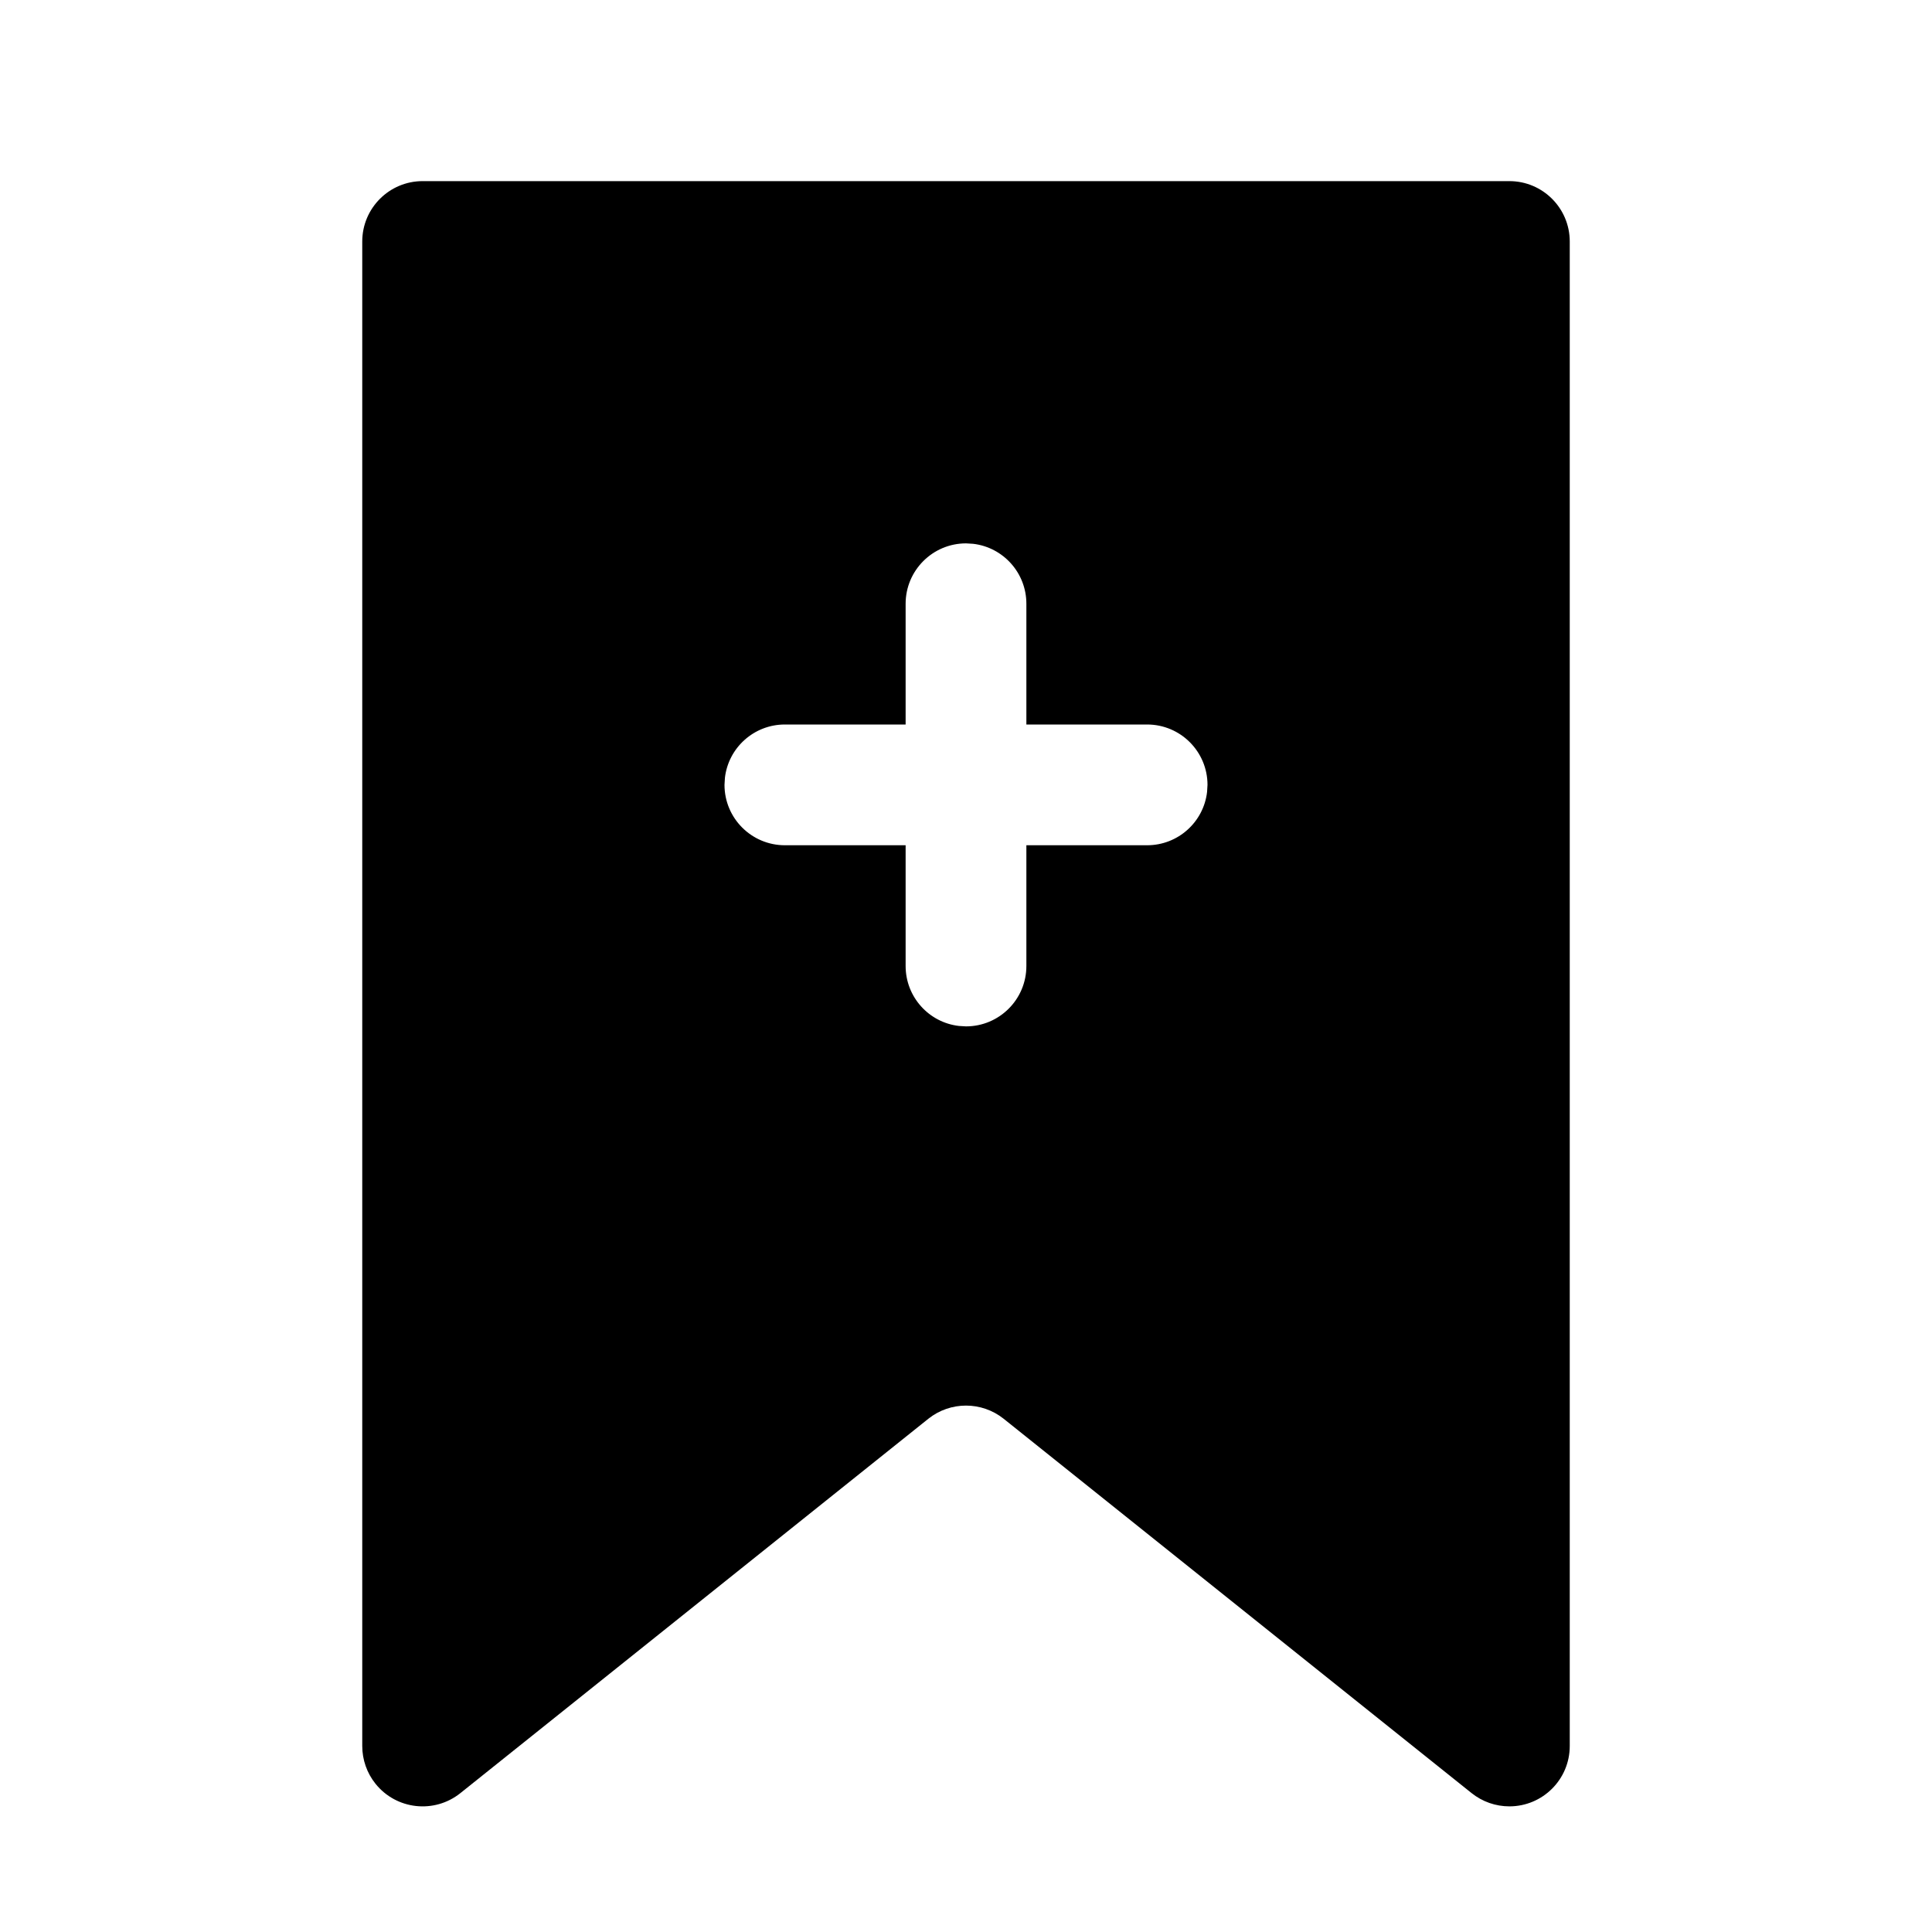 <svg xmlns="http://www.w3.org/2000/svg" width="32px" height="32px" viewBox="0 0 32 32" version="1.1">
    <title>fill-new-office-tool-collection-tag-plus-add</title>
    <g id="fill-new-office-tool-collection-tag-plus-add" stroke-width="1" fill-rule="evenodd">
        <path d="M25,3 C25.552,3 26,3.448 26,4 L26,28.919 C26,29.472 25.552,29.919 25,29.919 C24.773,29.919 24.553,29.842 24.375,29.7 L16.625,23.5 C16.259,23.208 15.741,23.208 15.375,23.5 L7.625,29.7 C7.193,30.045 6.564,29.975 6.219,29.544 C6.077,29.367 6,29.146 6,28.919 L6,4 C6,3.448 6.448,3 7,3 L25,3 Z M16,9 C15.448,9 15,9.448 15,10 L15,12 L13,12 C12.487,12 12.064,12.386 12.007,12.883 L12,13 C12,13.552 12.448,14 13,14 L15,14 L15,16 C15,16.513 15.386,16.936 15.883,16.993 L16,17 C16.552,17 17,16.552 17,16 L17,14 L19,14 C19.513,14 19.936,13.614 19.993,13.117 L20,13 C20,12.448 19.552,12 19,12 L17,12 L17,10 C17,9.487 16.614,9.064 16.117,9.007 L16,9 Z" id="&#24418;&#29366;" />
    </g>
</svg>